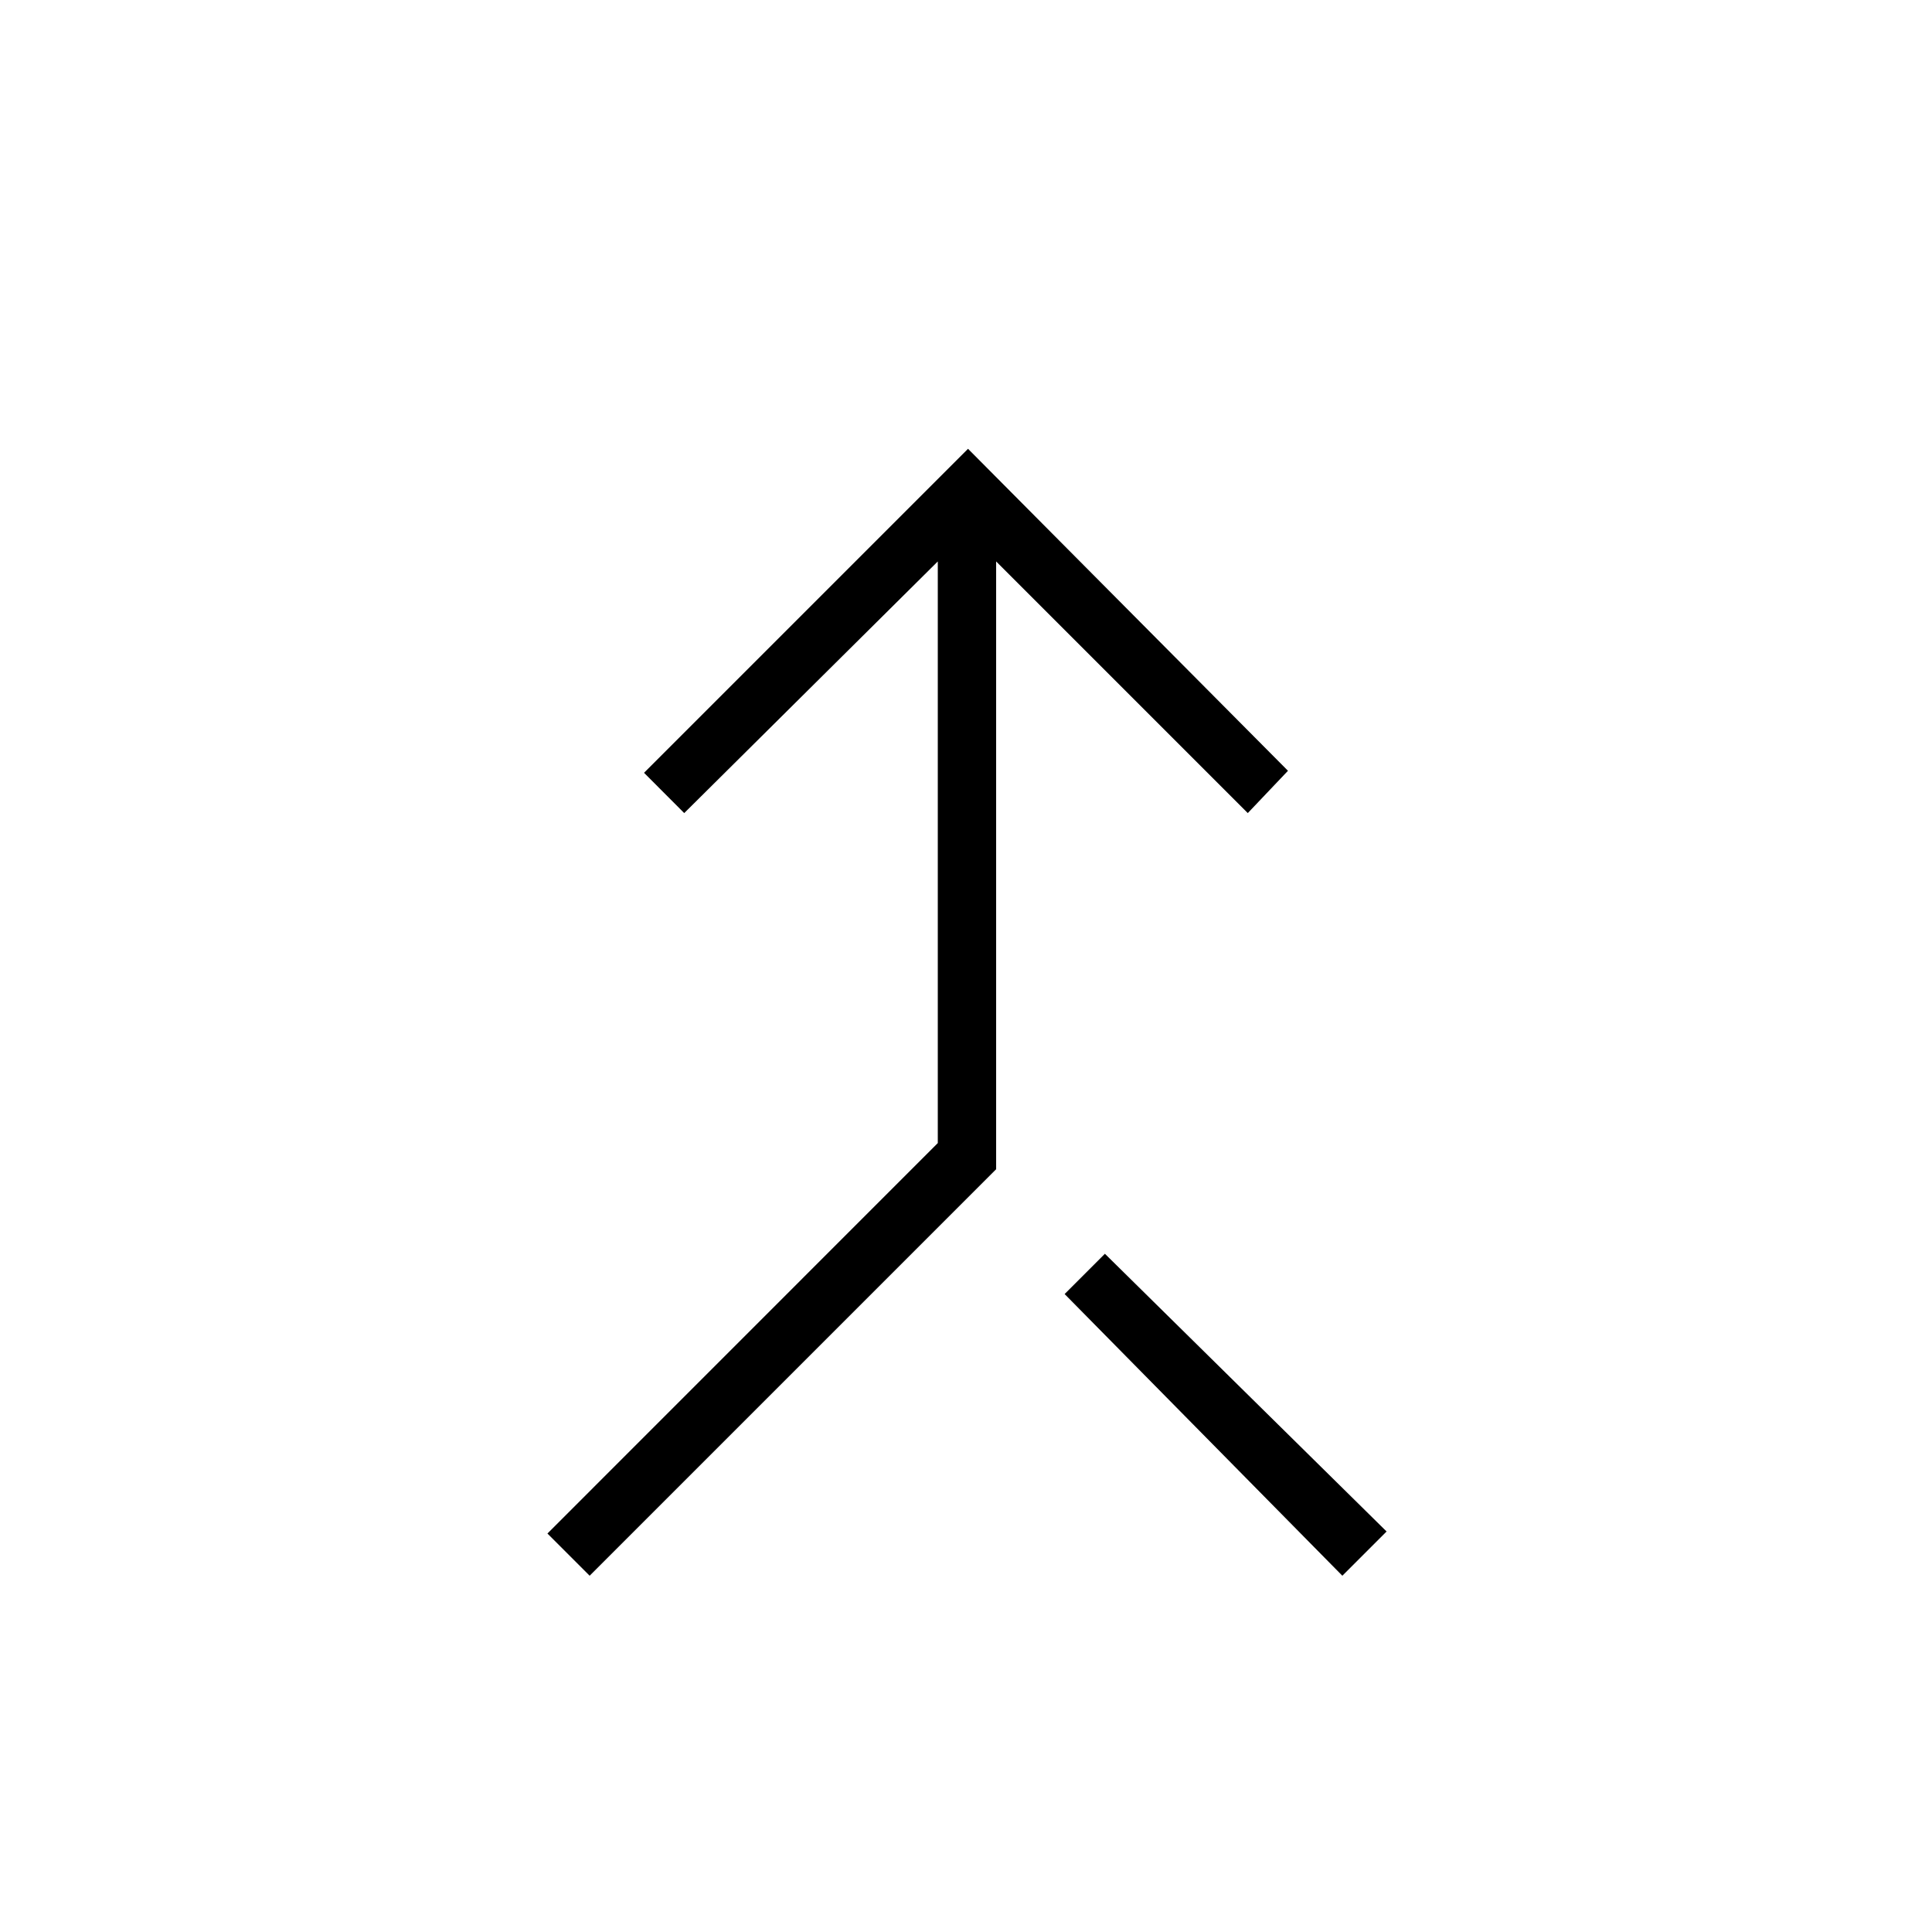 <svg xmlns="http://www.w3.org/2000/svg" height="20" width="20"><path d="m6.104 16.312-.437-.437 4.041-4.042V5.812L7.083 8.417 6.667 8l3.354-3.354 3.312 3.333-.416.438-2.605-2.605v6.292Zm7.792 0-2.875-2.916.417-.417 2.916 2.875Z"/></svg>